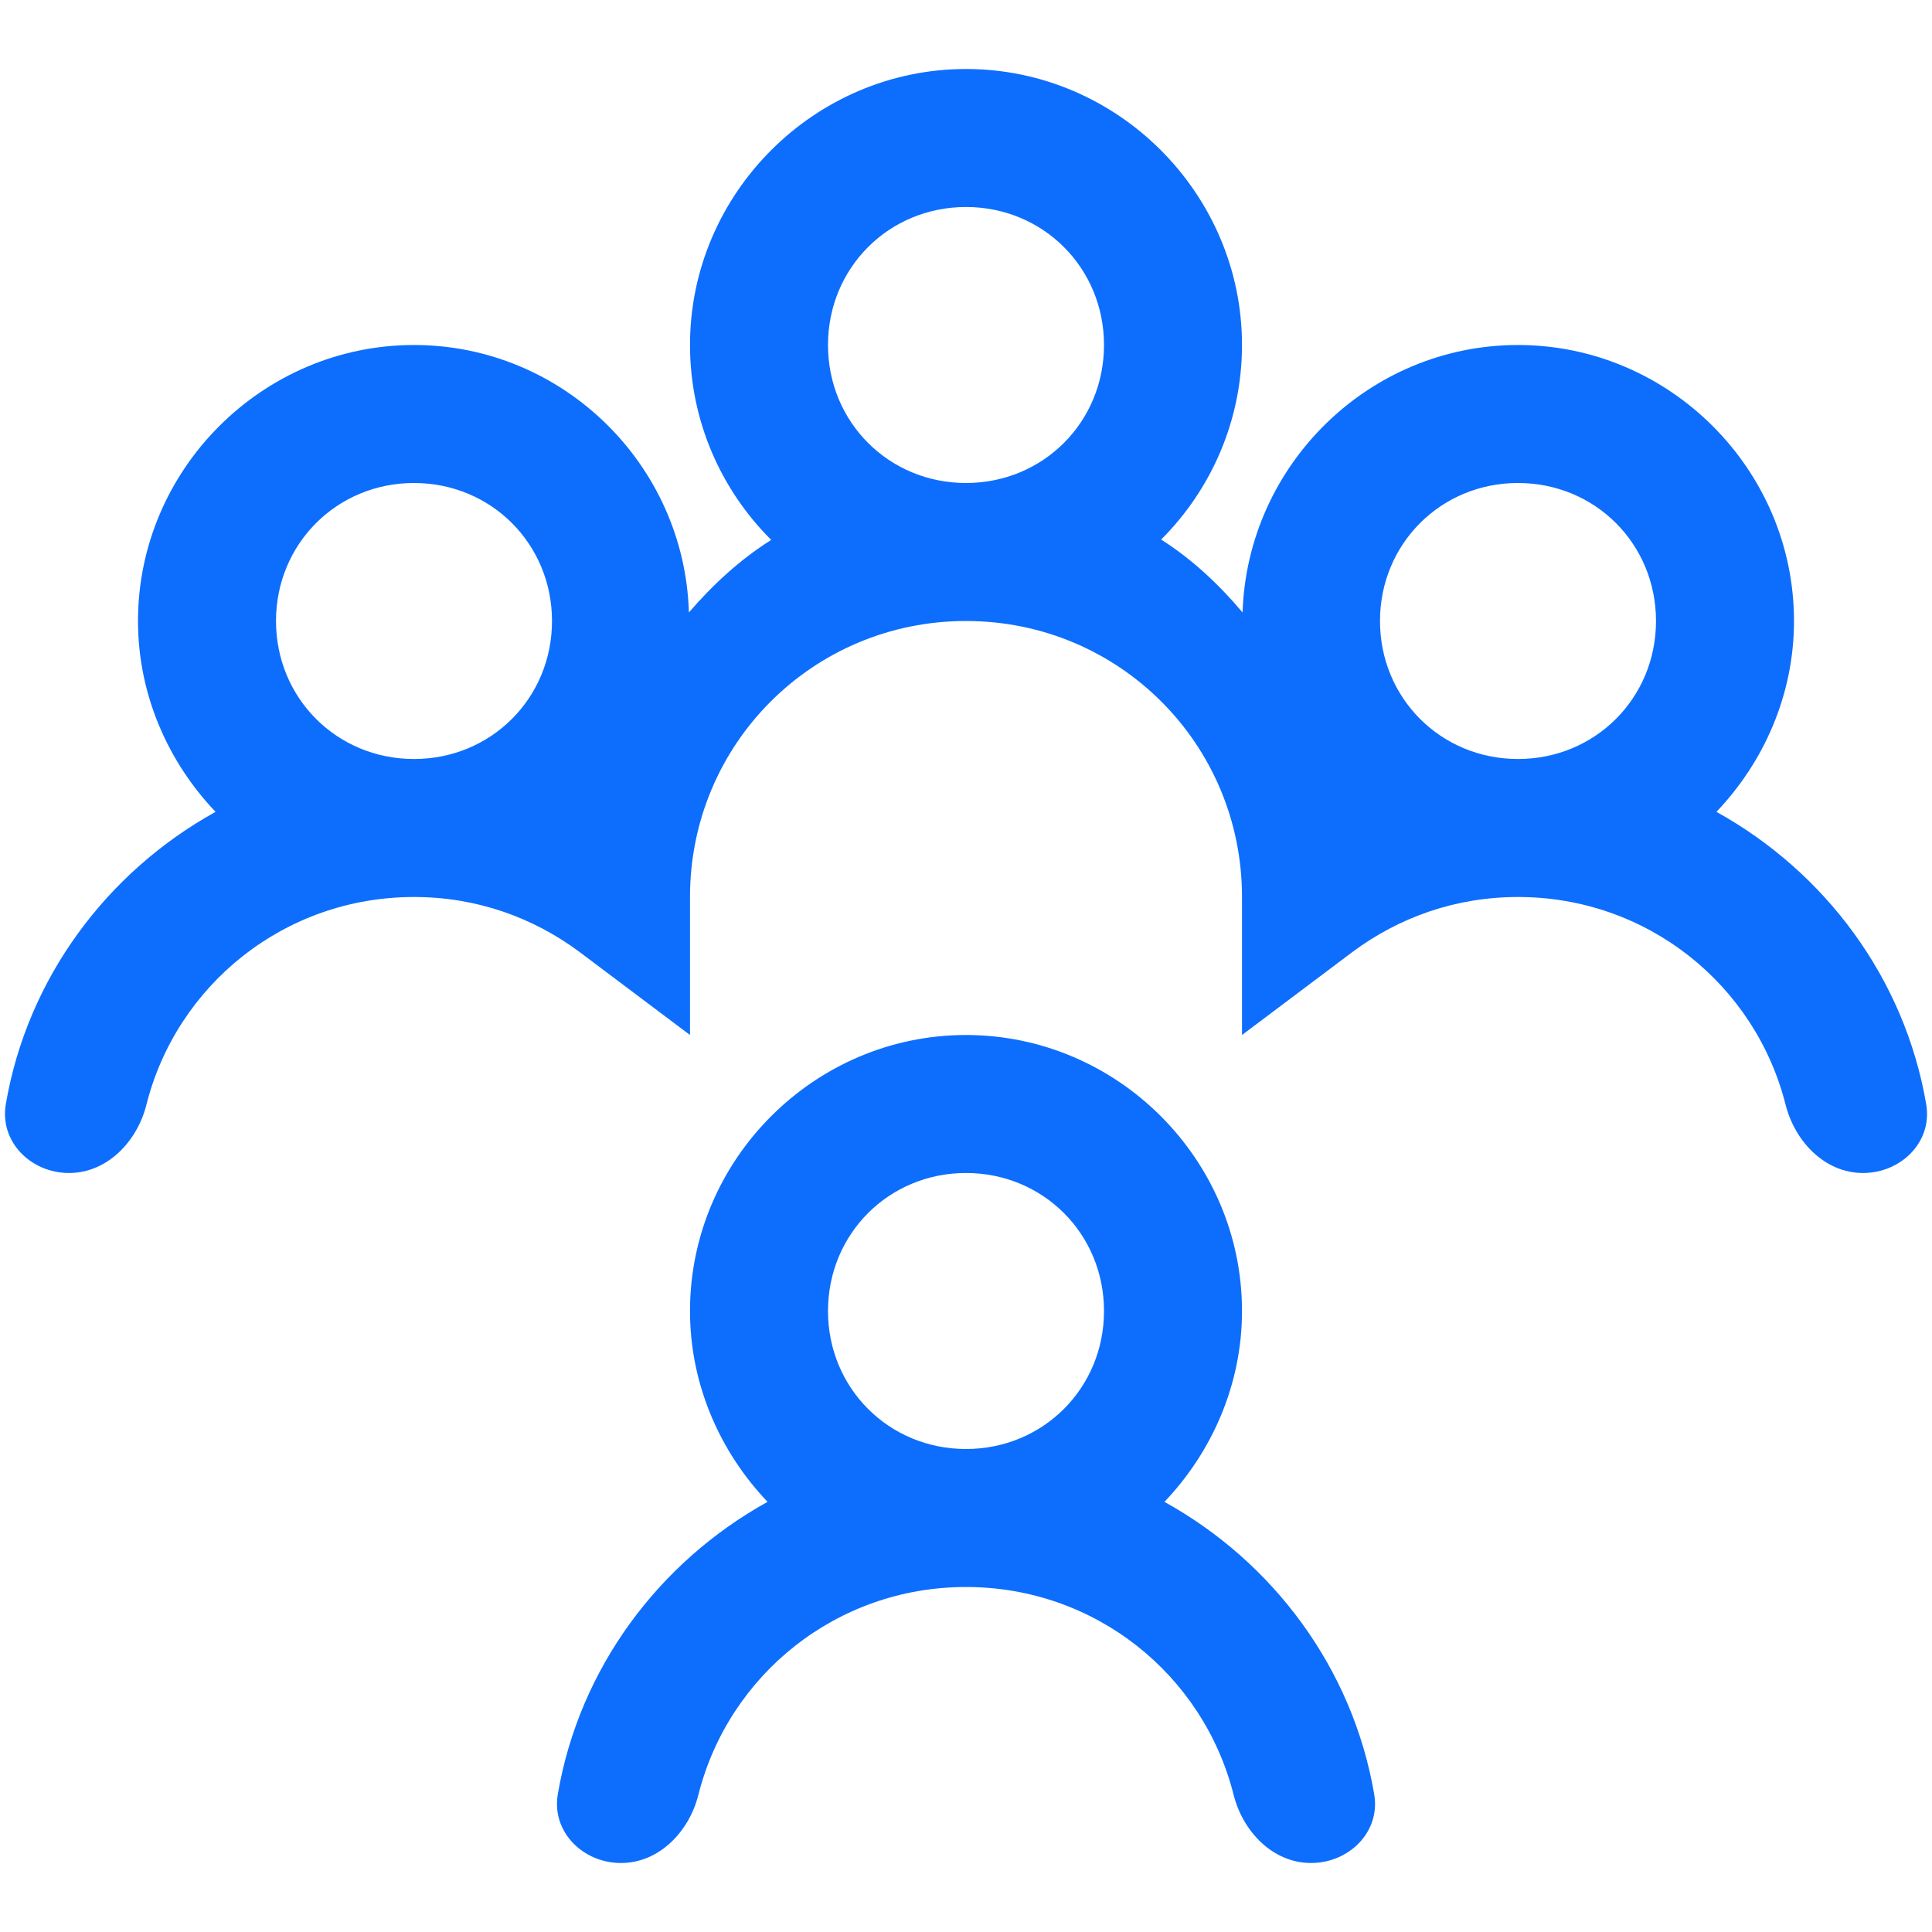 <svg width="14" height="14" viewBox="0 0 14 14" fill="none" xmlns="http://www.w3.org/2000/svg">
<path d="M7 0.5C5.902 0.5 5 1.402 5 2.5C5 3.047 5.223 3.547 5.586 3.91V3.914C5.363 4.055 5.168 4.234 4.992 4.438C4.961 3.367 4.078 2.5 3 2.5C1.902 2.5 1 3.402 1 4.5C1 5.035 1.219 5.523 1.562 5.883C0.776 6.318 0.198 7.088 0.042 8.002C-0.004 8.274 0.224 8.5 0.5 8.5C0.776 8.5 0.994 8.273 1.061 8.005C1.28 7.137 2.062 6.5 3 6.5C3.453 6.5 3.863 6.648 4.199 6.898L5 7.5V6.5C5 5.391 5.891 4.5 7 4.5C8.109 4.5 9 5.391 9 6.5V7.5L9.801 6.898C10.137 6.648 10.547 6.5 11 6.5C11.938 6.5 12.72 7.137 12.939 8.005C13.007 8.273 13.224 8.5 13.5 8.5C13.776 8.5 14.005 8.274 13.958 8.002C13.802 7.088 13.224 6.318 12.438 5.883C12.781 5.523 13 5.035 13 4.5C13 3.402 12.098 2.5 11 2.5C9.922 2.5 9.039 3.367 9.004 4.438C8.832 4.234 8.637 4.051 8.414 3.91C8.777 3.547 9 3.047 9 2.5C9 1.402 8.098 0.5 7 0.5ZM7 1.5C7.559 1.5 8 1.941 8 2.5C8 3.059 7.559 3.5 7 3.5C6.441 3.5 6 3.059 6 2.5C6 1.941 6.441 1.5 7 1.5ZM3 3.5C3.559 3.5 4 3.941 4 4.5C4 5.059 3.559 5.5 3 5.5C2.441 5.5 2 5.059 2 4.5C2 3.941 2.441 3.5 3 3.5ZM11 3.5C11.559 3.5 12 3.941 12 4.5C12 5.059 11.559 5.5 11 5.5C10.441 5.5 10 5.059 10 4.5C10 3.941 10.441 3.5 11 3.5ZM7 7.5C5.902 7.5 5 8.402 5 9.5C5 10.035 5.219 10.523 5.562 10.883C4.776 11.318 4.198 12.088 4.042 13.002C3.996 13.274 4.224 13.5 4.5 13.5C4.776 13.5 4.994 13.273 5.061 13.005C5.28 12.137 6.062 11.5 7 11.5C7.938 11.5 8.72 12.137 8.939 13.005C9.006 13.273 9.224 13.5 9.5 13.5C9.776 13.5 10.005 13.274 9.958 13.002C9.802 12.088 9.224 11.318 8.438 10.883C8.781 10.523 9 10.035 9 9.5C9 8.402 8.098 7.5 7 7.5ZM7 8.5C7.559 8.5 8 8.941 8 9.5C8 10.059 7.559 10.5 7 10.5C6.441 10.5 6 10.059 6 9.5C6 8.941 6.441 8.5 7 8.5Z" fill="#0D6EFD"/>
</svg>
